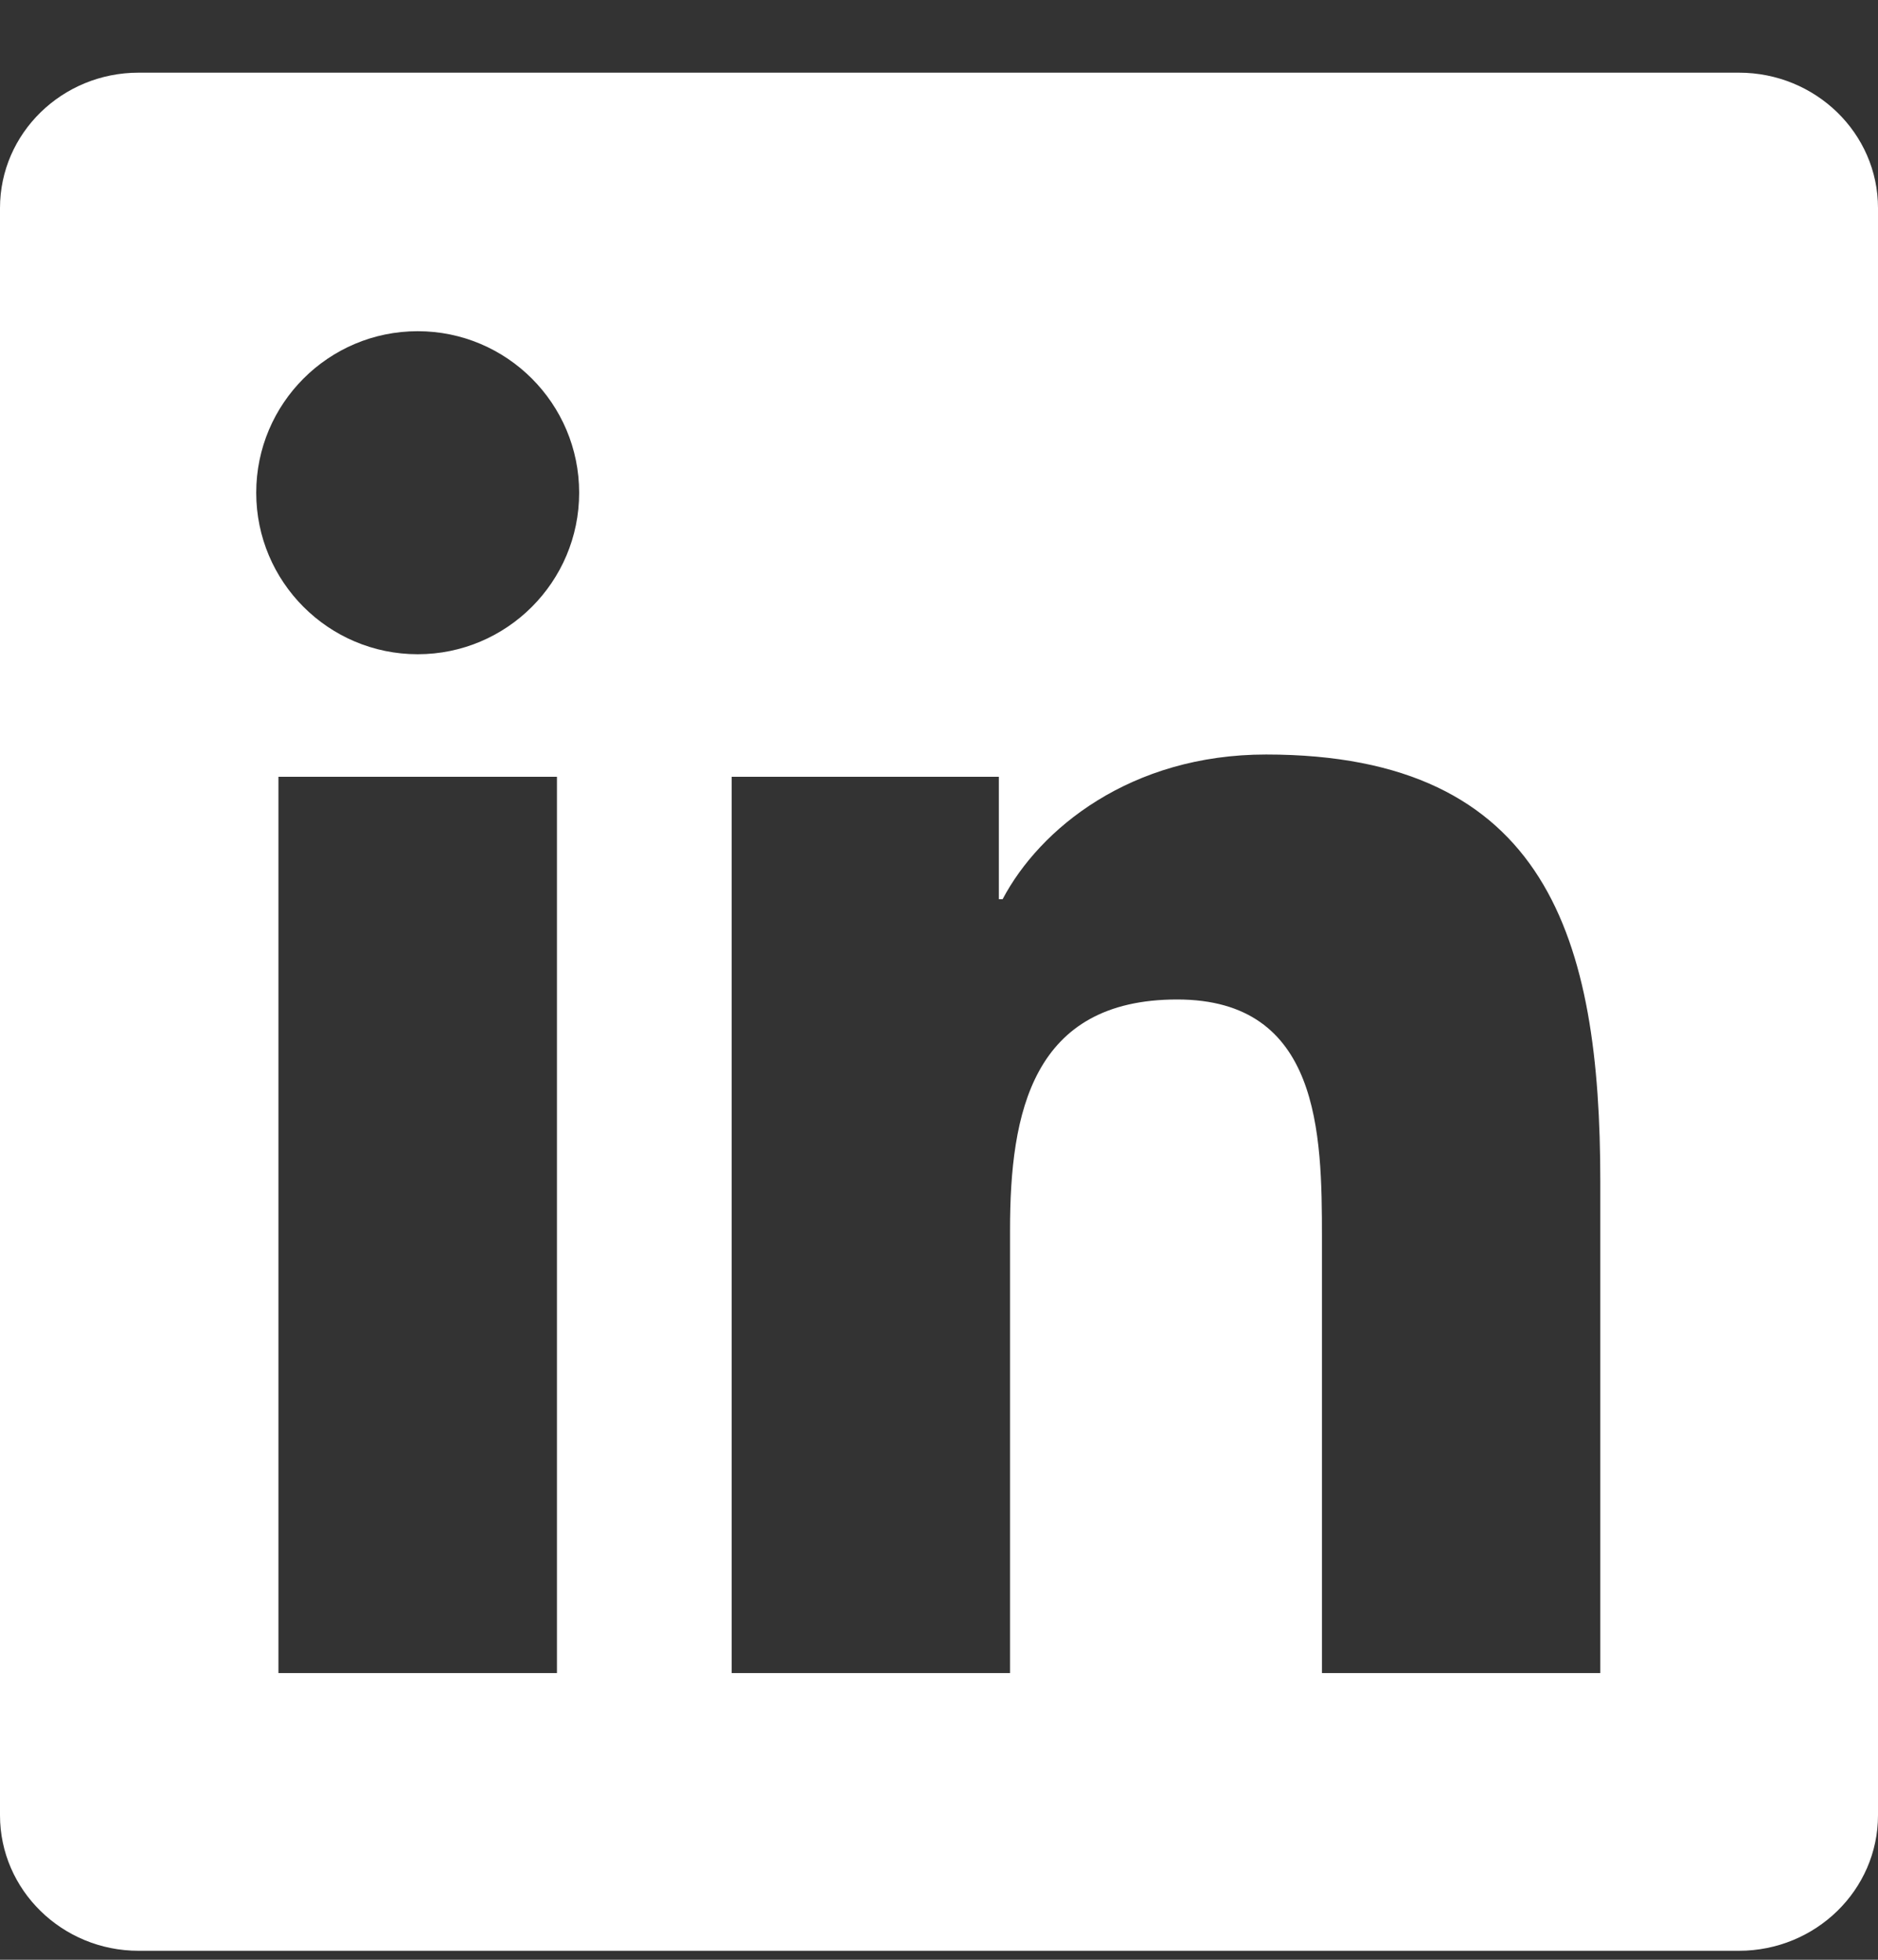 <?xml version="1.0" encoding="UTF-8"?>
<svg width="23px" height="24px" viewBox="0 0 23 24" version="1.1" xmlns="http://www.w3.org/2000/svg" xmlns:xlink="http://www.w3.org/1999/xlink">
    <rect x="0" y="0" width="23" height="24" fill="#333333" stroke="none"/>
    <!-- Generator: Sketch 39.1 (31720) - http://www.bohemiancoding.com/sketch -->
    <title>Shape</title>
    <desc>Created with Sketch.</desc>
    <defs></defs>
    <g id="Page-1" stroke="none" stroke-width="1" fill="none" fill-rule="evenodd">
        <path d="M21.297,0.89 L1.697,0.89 C0.761,0.89 0,1.632 0,2.548 L0,22.23 C0,23.146 0.761,23.89 1.697,23.89 L21.297,23.89 C22.236,23.89 23,23.146 23,22.23 L23,2.548 C23,1.632 22.236,0.89 21.297,0.89 L21.297,0.89 Z M6.821,20.489 L3.41,20.489 L3.41,9.513 L6.821,9.513 L6.821,20.489 L6.821,20.489 Z M5.116,8.012 C4.023,8.012 3.138,7.125 3.138,6.034 C3.138,4.943 4.023,4.056 5.116,4.056 C6.207,4.056 7.093,4.943 7.093,6.034 C7.093,7.125 6.207,8.012 5.116,8.012 L5.116,8.012 Z M19.599,20.489 L16.19,20.489 L16.19,15.151 C16.19,13.878 16.166,12.24 14.417,12.24 C12.642,12.24 12.37,13.627 12.37,15.059 L12.37,20.489 L8.961,20.489 L8.961,9.513 L12.233,9.513 L12.233,11.012 L12.279,11.012 C12.734,10.149 13.847,9.24 15.506,9.24 C18.961,9.24 19.599,11.513 19.599,14.468 L19.599,20.489 L19.599,20.489 Z" id="Shape" fill="#FFFFFF"></path>
    </g>
</svg>